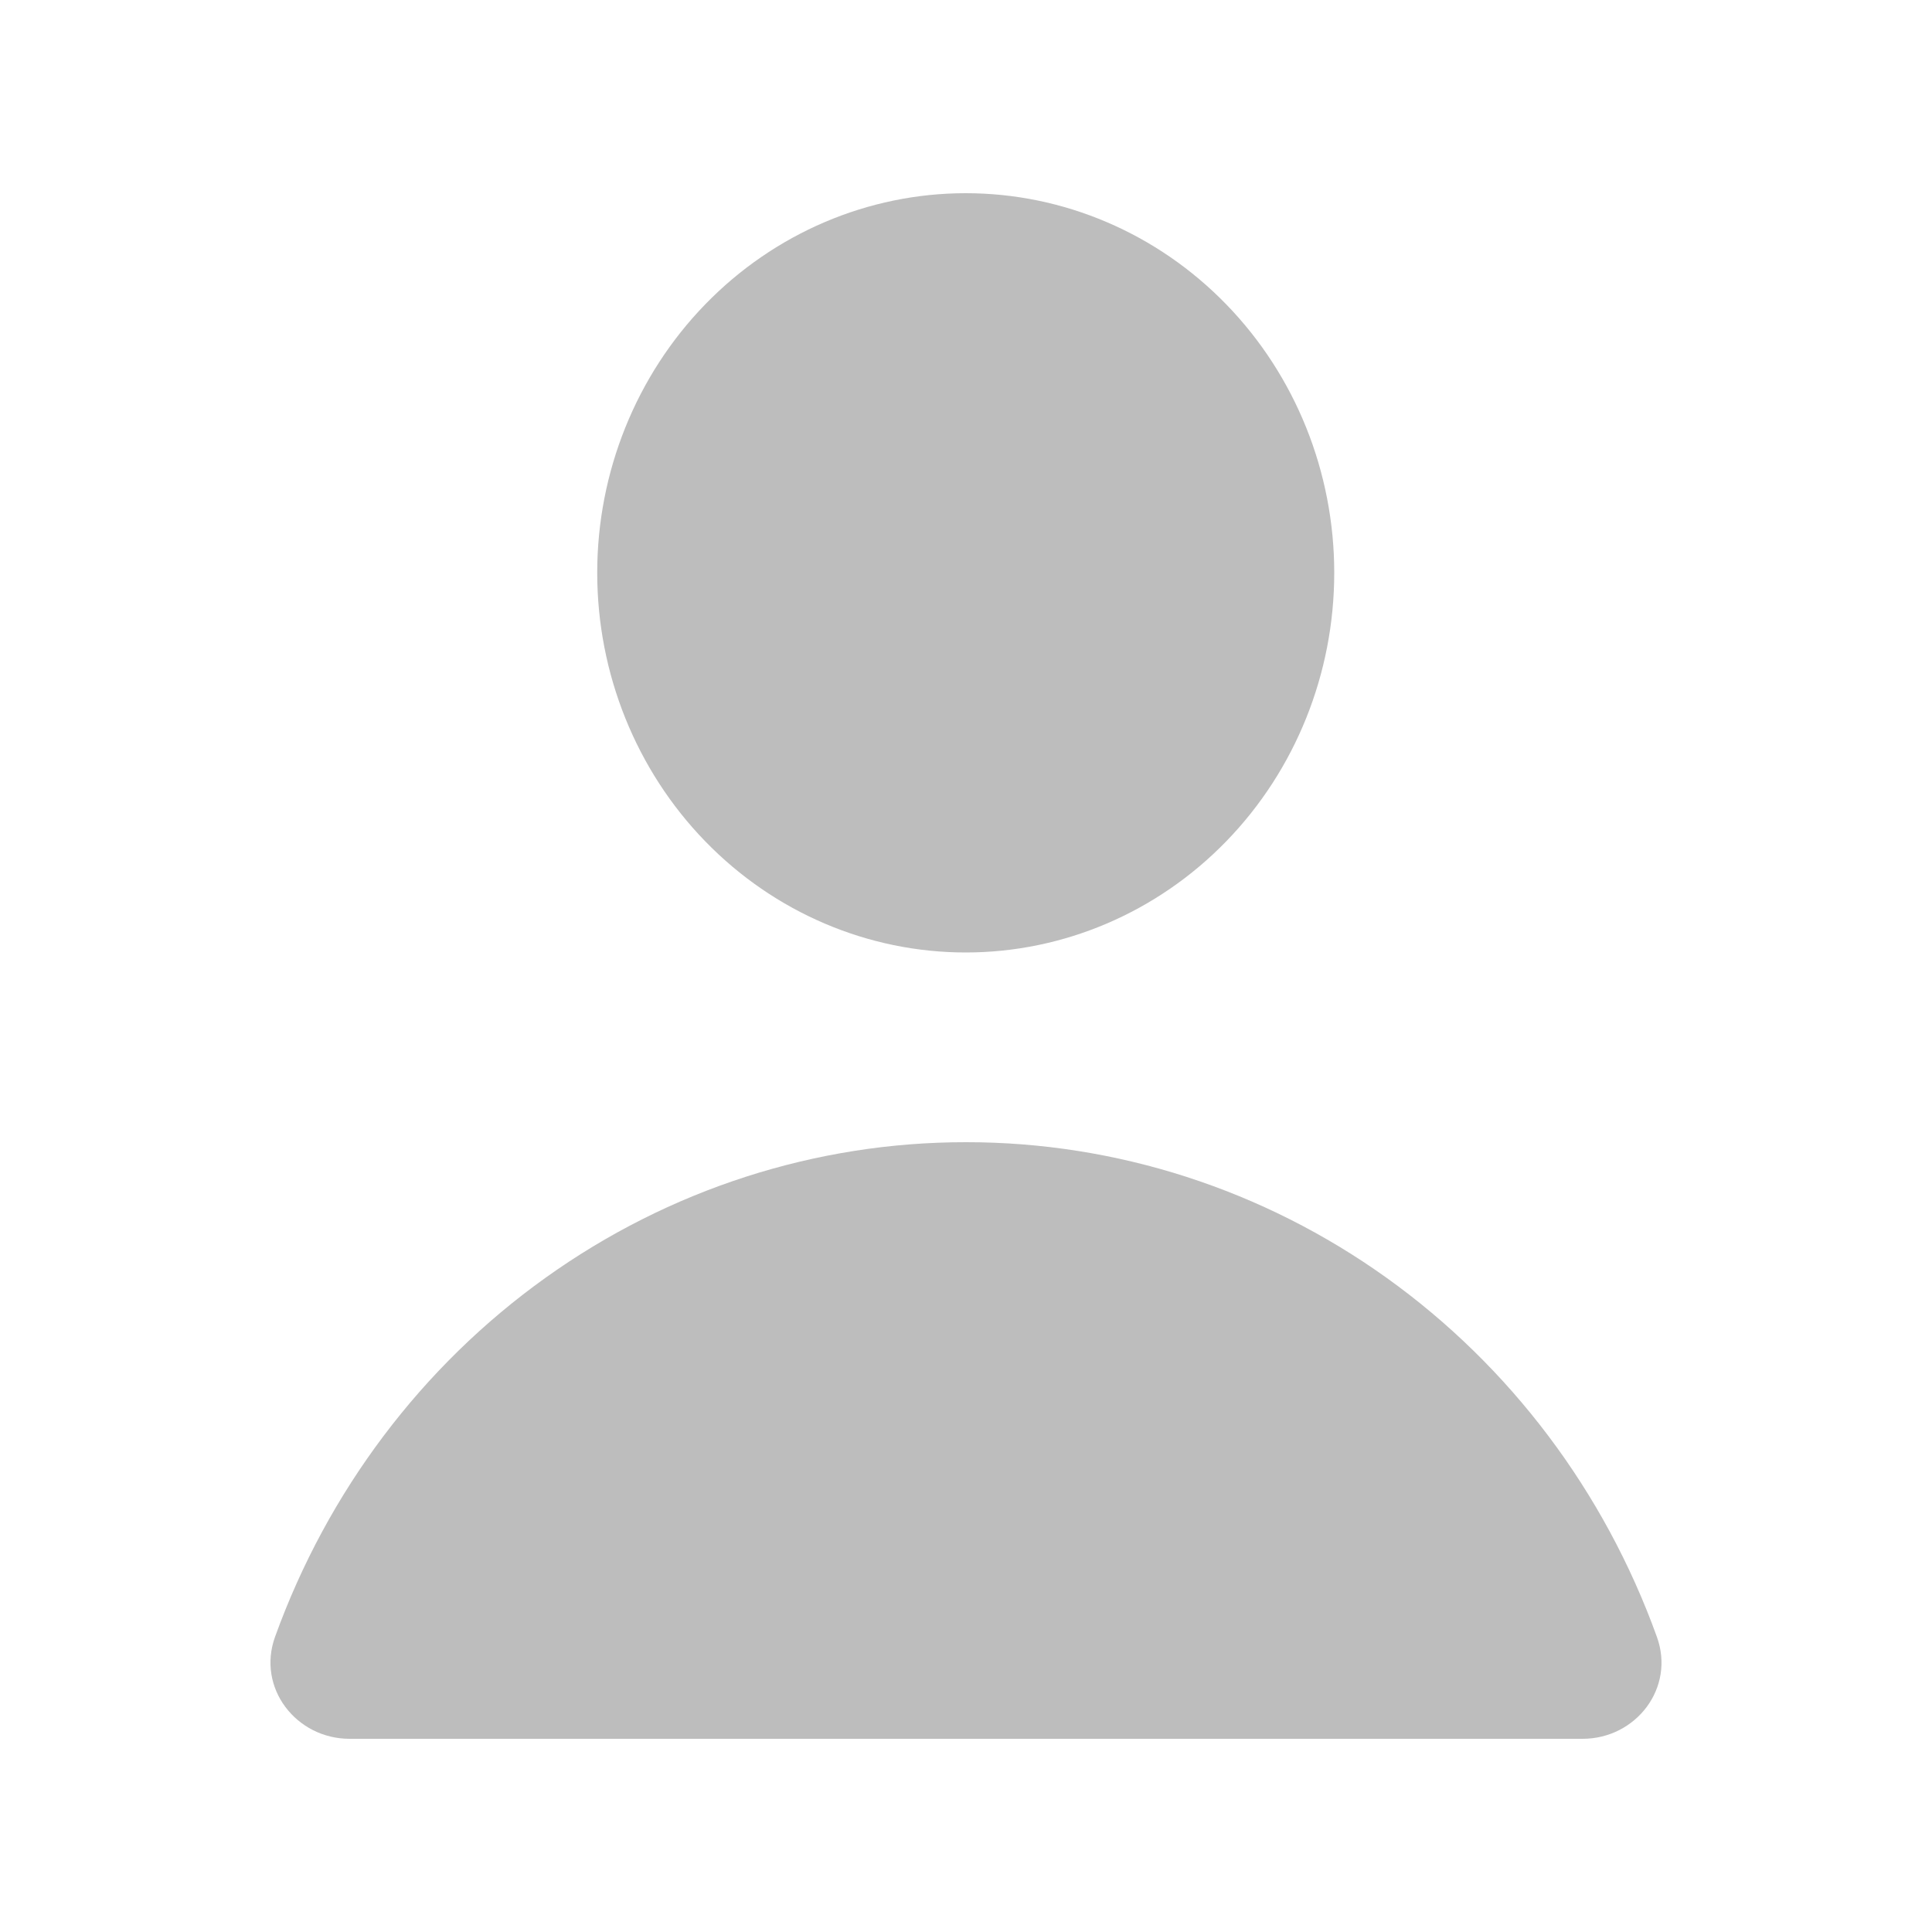 <svg width="25" height="25" viewBox="0 0 25 25" fill="none" xmlns="http://www.w3.org/2000/svg">
<path fill-rule="evenodd" clip-rule="evenodd" d="M12.502 14.78C10.556 14.778 8.656 15.391 7.058 16.535C5.459 17.678 4.239 19.299 3.56 21.178C3.319 21.842 3.834 22.5 4.523 22.5H20.479C21.168 22.5 21.681 21.842 21.439 21.178C20.761 19.299 19.541 17.68 17.944 16.536C16.346 15.392 14.447 14.779 12.502 14.78ZM17.265 7.412C17.265 8.715 16.763 9.965 15.868 10.886C14.974 11.807 13.761 12.325 12.497 12.325C11.232 12.325 10.019 11.807 9.125 10.886C8.231 9.965 7.728 8.715 7.728 7.412C7.728 6.11 8.231 4.86 9.125 3.939C10.019 3.018 11.232 2.5 12.497 2.5C13.761 2.5 14.974 3.018 15.868 3.939C16.763 4.86 17.265 6.11 17.265 7.412Z" fill="#BDBDBD"/>
</svg>
